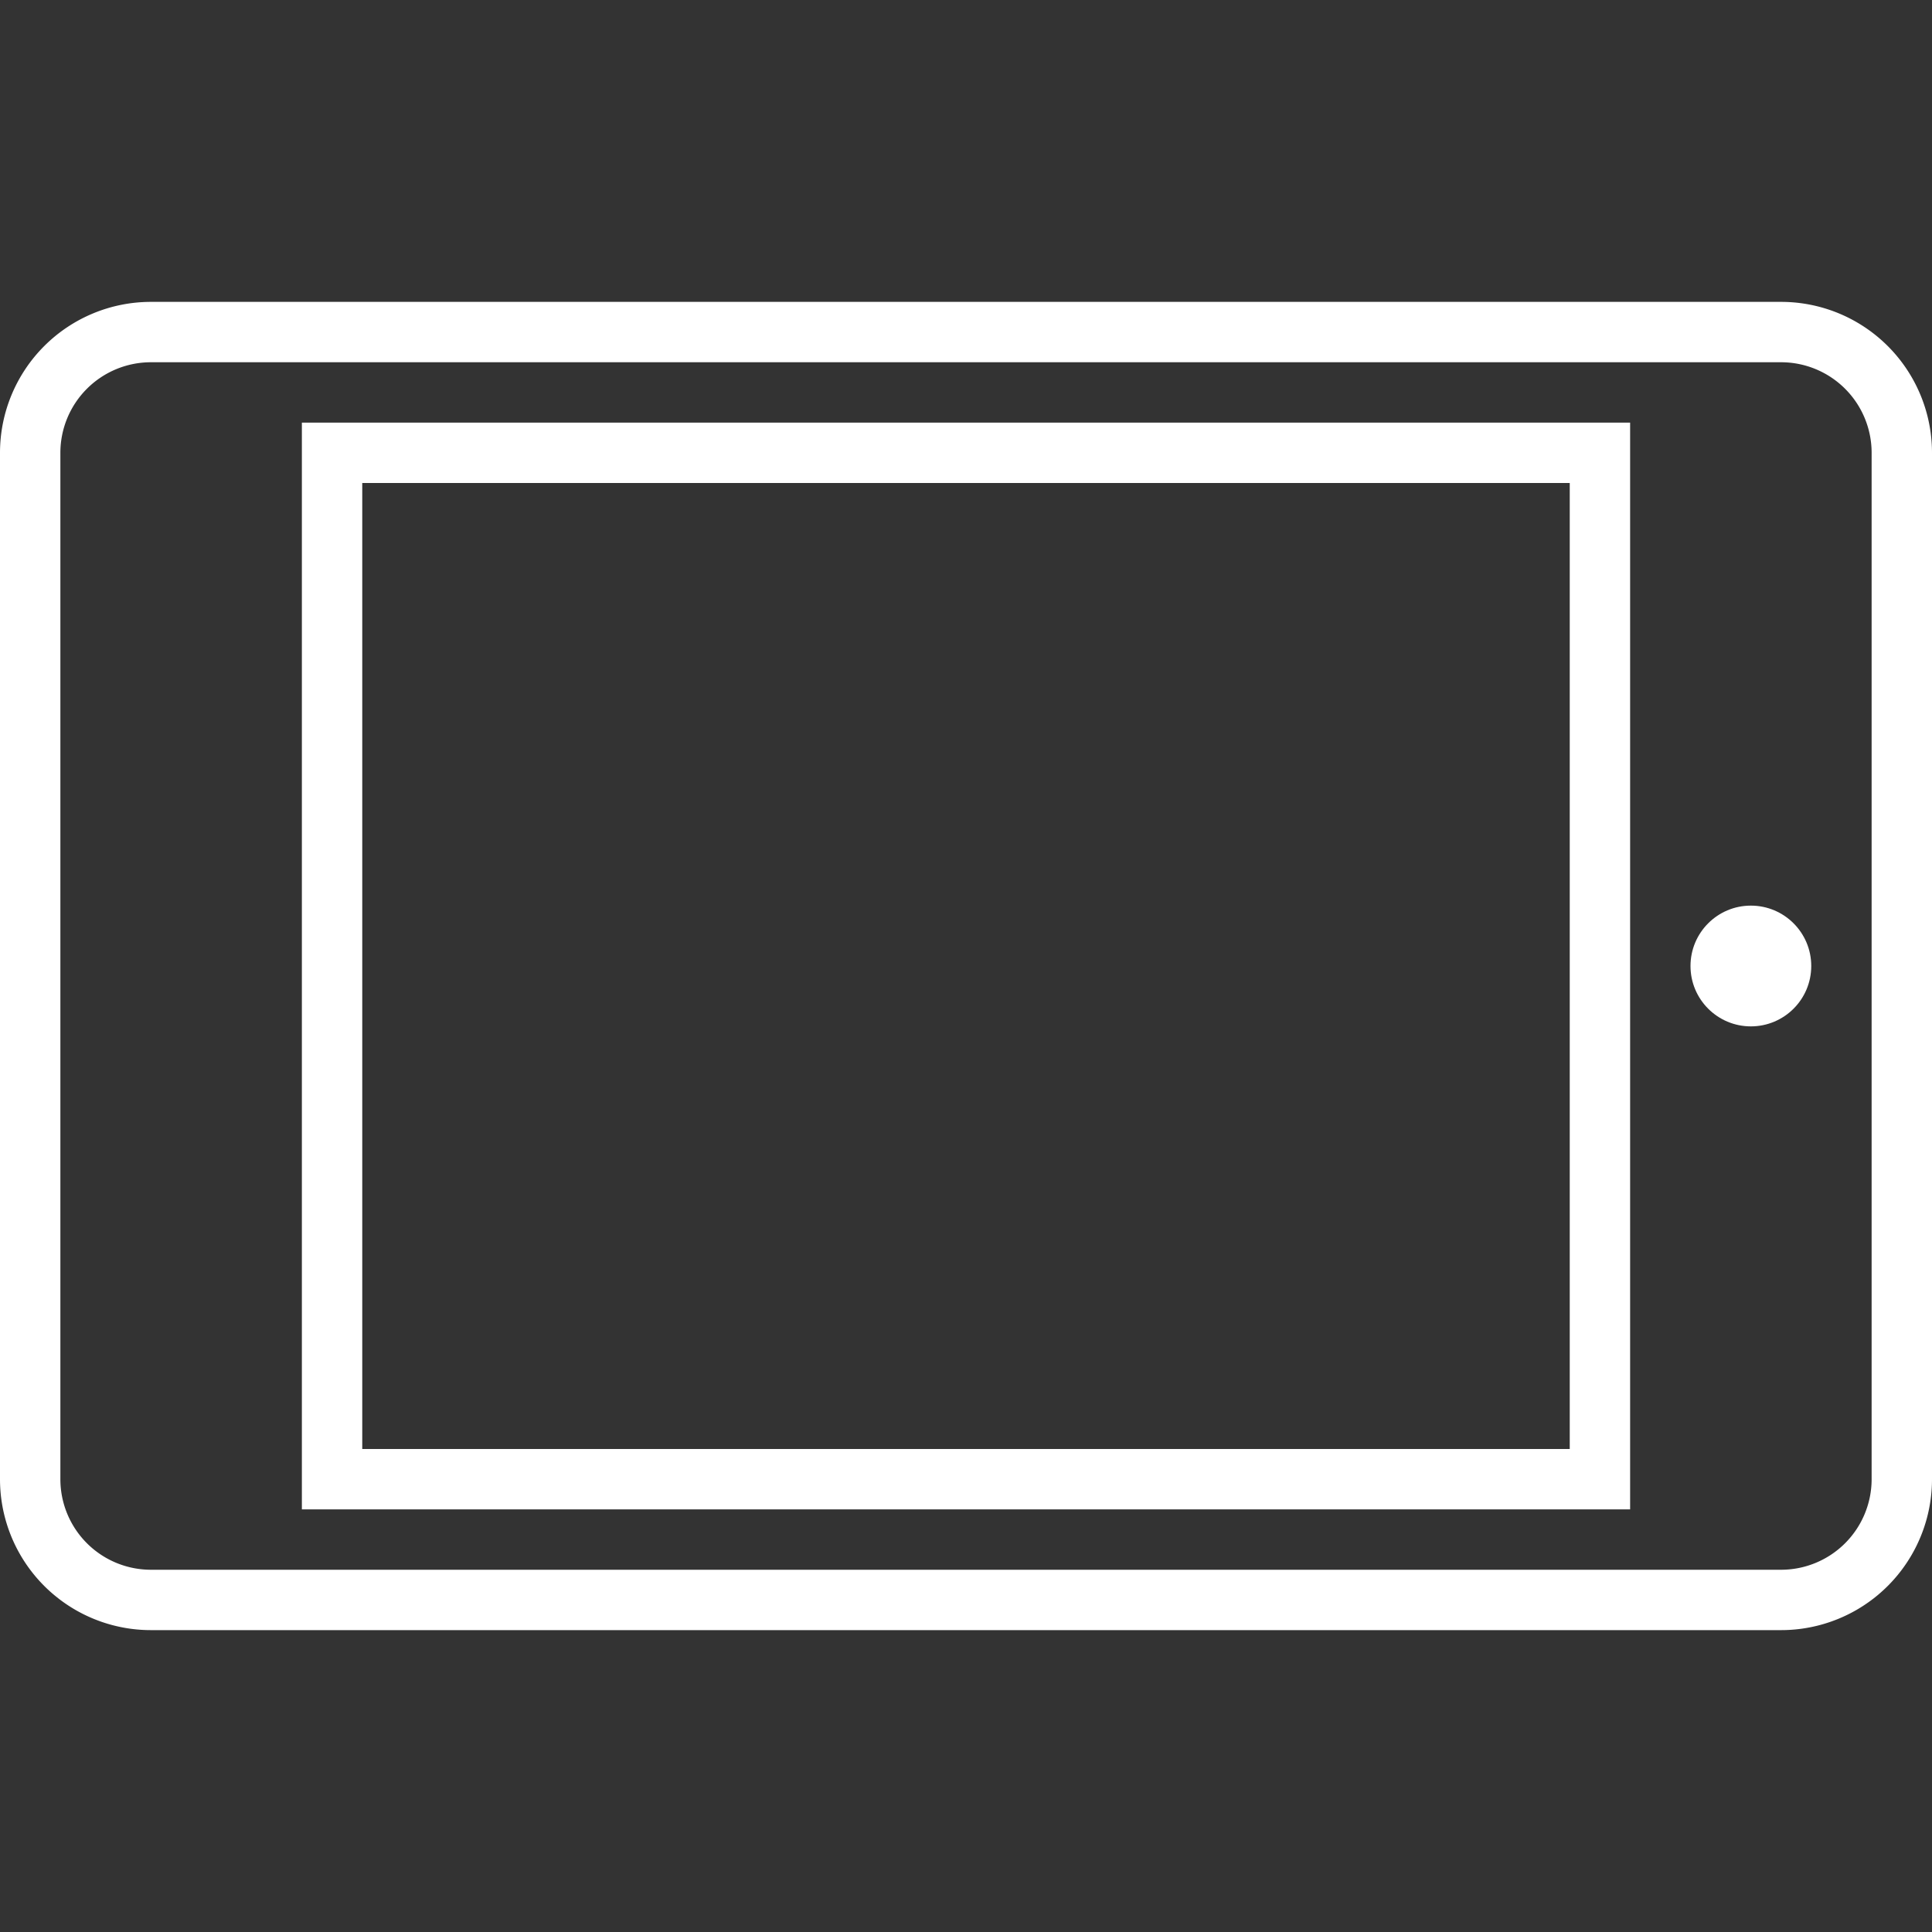 <svg viewBox="0 0 32 32" xmlns="http://www.w3.org/2000/svg"><rect x="0" y="0" width="32" height="32" fill="#333333" stroke="none"/><path d="M29.5 5h-27A2.5 2.5 0 000 7.5v17A2.5 2.5 0 002.5 27h27a2.5 2.5 0 002.5-2.5v-17A2.5 2.5 0 0029.5 5zM31 24.5a1.5 1.5 0 01-1.5 1.5h-27A1.5 1.5 0 011 24.5v-17A1.5 1.5 0 012.5 6h27A1.5 1.5 0 0131 7.5v17z" fill="#fff"/><path d="M5 25h22V7H5v18zM6 8h20v16H6V8z" fill="#fff"/><circle cx="29" cy="16" r="1" fill="#fff"/></svg>
